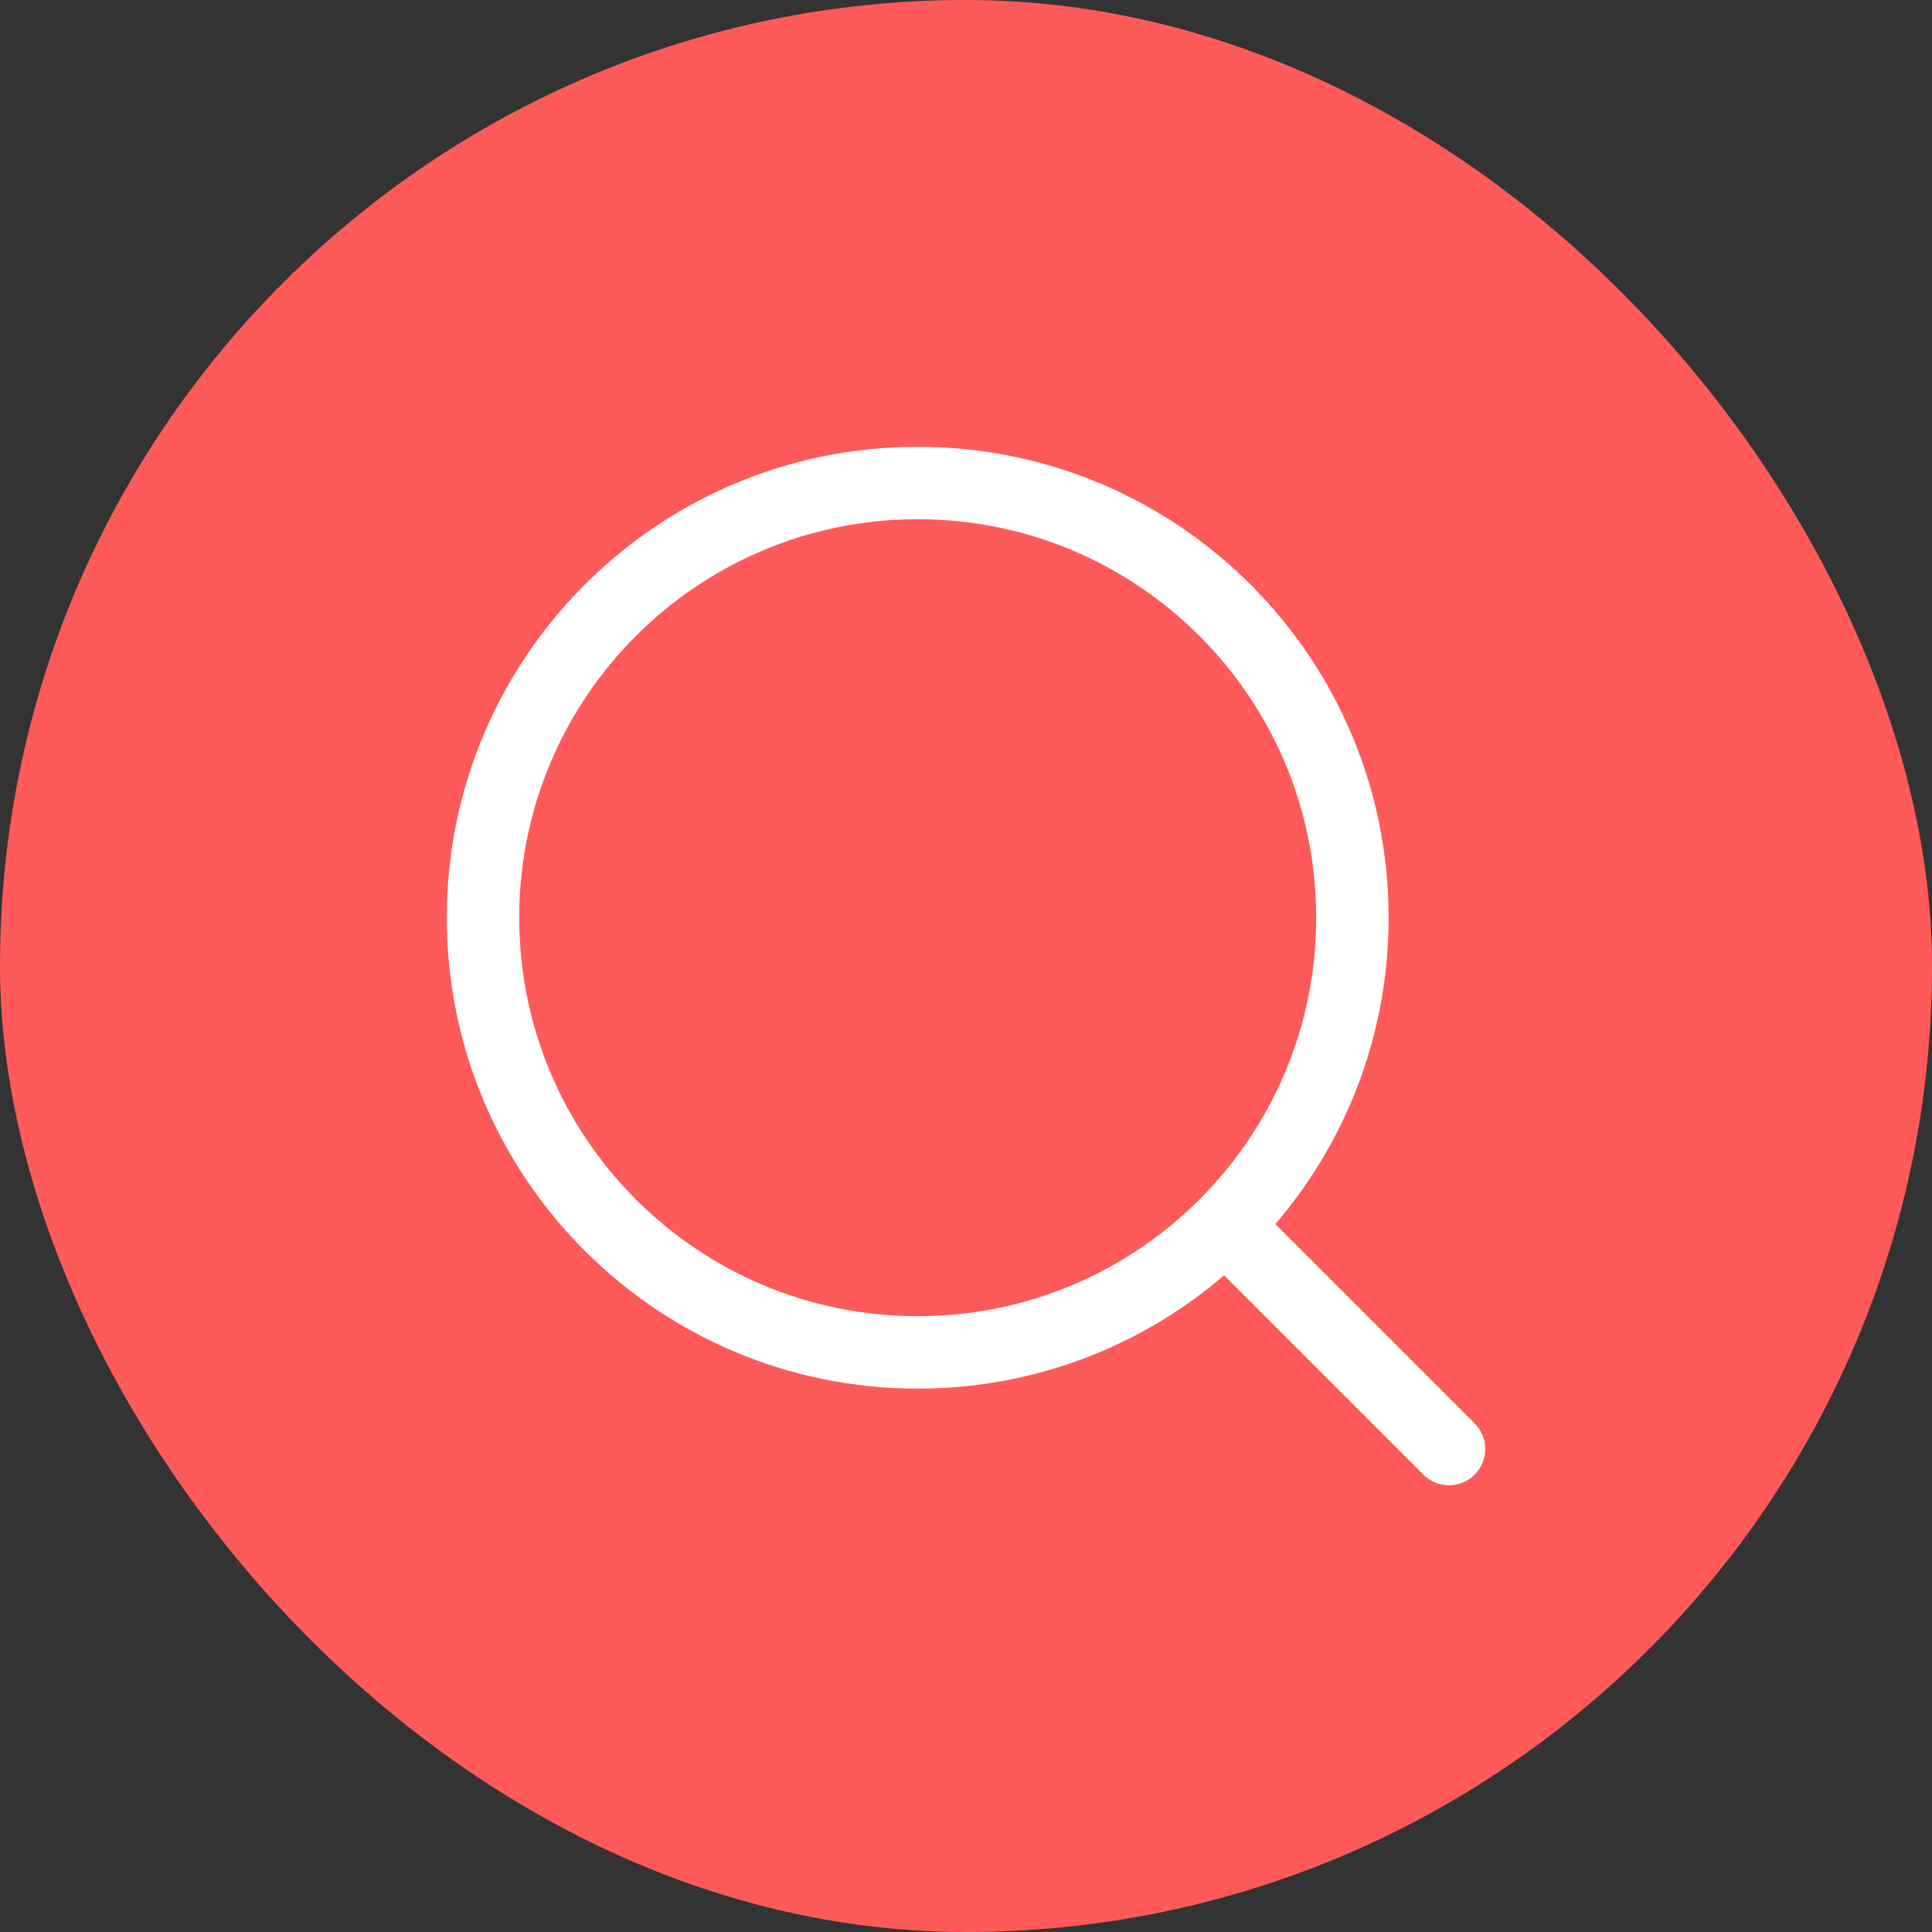 <svg width="40" height="40" viewBox="0 0 40 40" fill="none" xmlns="http://www.w3.org/2000/svg">
<rect x="0" y="0" width="40" height="40" fill="#333333" stroke="none"/>
<rect width="40" height="40" rx="20" fill="#FF5A5A"/>
<path d="M25.5 25.5L30 30" stroke="white" stroke-width="1.5" stroke-linecap="round" stroke-linejoin="round"/>
<path d="M28 19C28 14.029 23.971 10 19 10C14.029 10 10 14.029 10 19C10 23.971 14.029 28 19 28C23.971 28 28 23.971 28 19Z" stroke="white" stroke-width="1.5" stroke-linejoin="round"/>
</svg>
